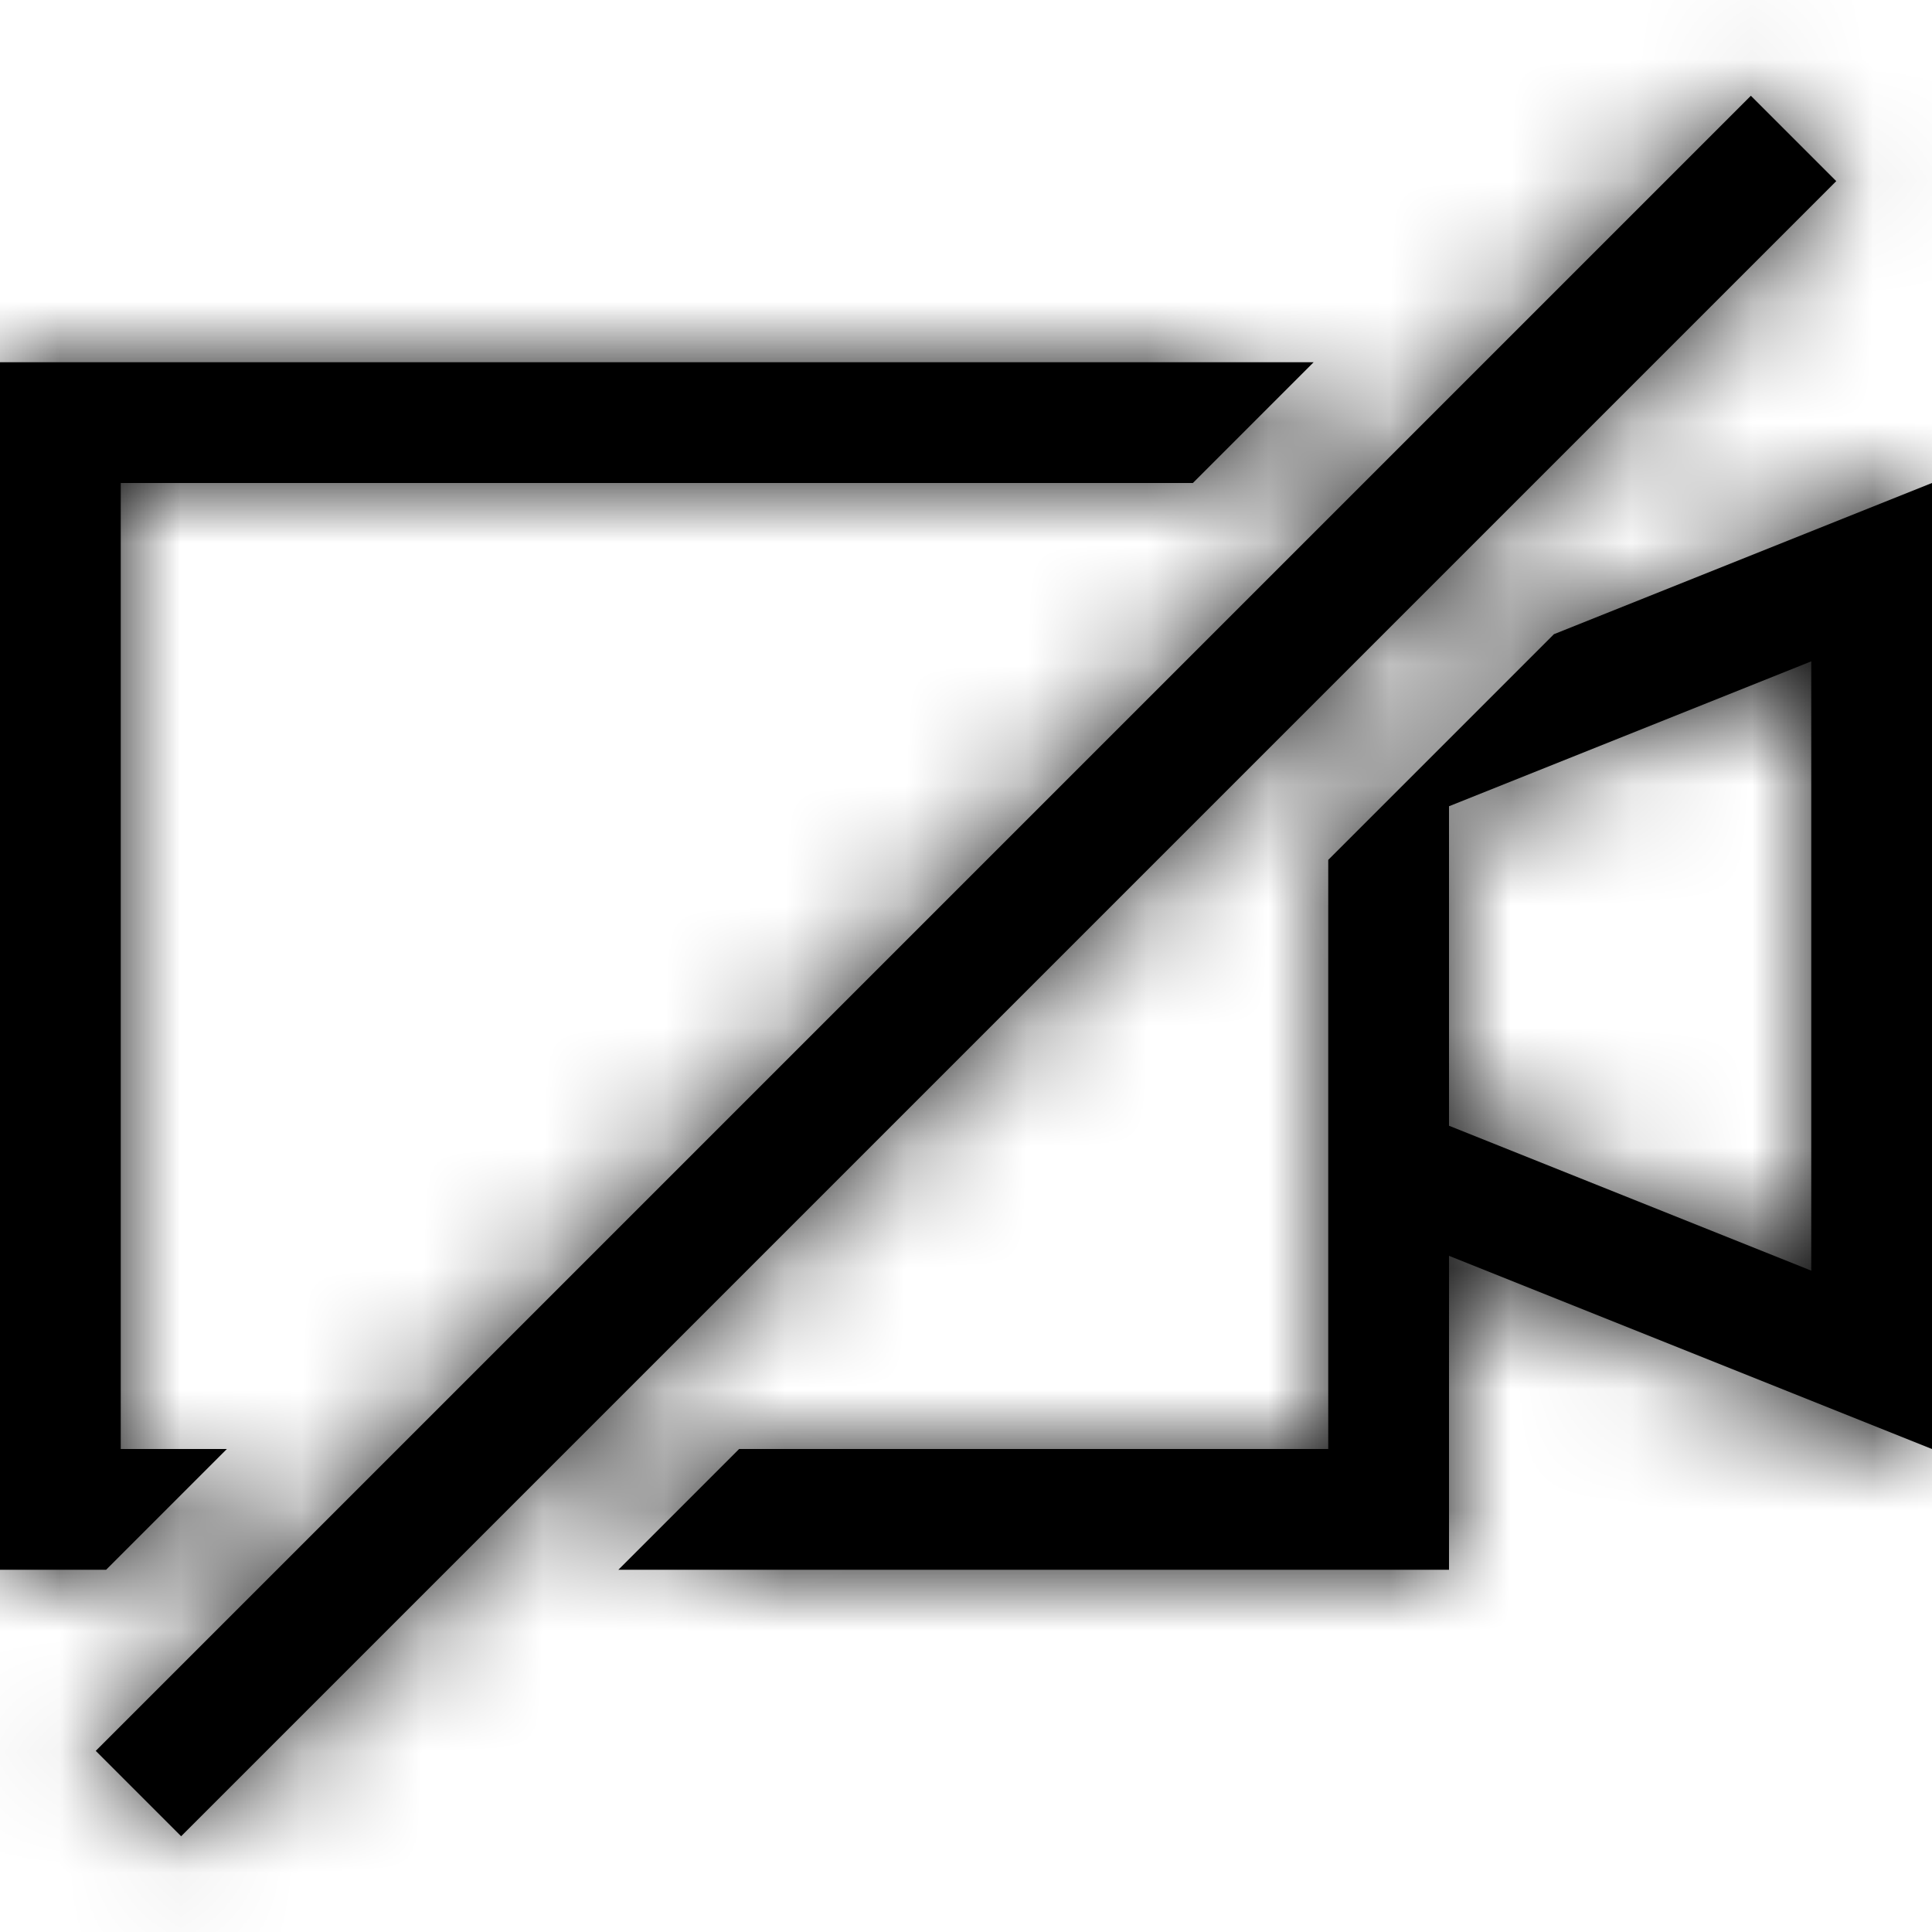 <?xml version="1.0" encoding="UTF-8"?>
<svg width="16px" height="16px" viewBox="0 0 16 16" version="1.1" xmlns="http://www.w3.org/2000/svg" xmlns:xlink="http://www.w3.org/1999/xlink">
    <!-- Generator: sketchtool 54.1 (76490) - https://sketchapp.com -->
    <title>1b63f292-22c8-421a-9b86-f406d1d657f0@1.00x</title>
    <desc>Created with sketchtool.</desc>
    <defs>
        <path d="M12.869,5.252 L16,4 L16,12 L12,10.4 L12,13 L5.121,13 L6.121,12 L11,12 L11,10 L11,7.121 L12.869,5.252 Z M0.879,13 L0,13 L0,3 L10.879,3 L9.879,4 L1,4 L1,12 L1.879,12 L0.879,13 Z M12,6.677 L12,9.323 L15,10.523 L15,5.477 L12,6.677 Z M1.5,15.207 L0.793,14.5 L14.5,0.793 L15.207,1.5 L1.5,15.207 Z" id="path-1"></path>
    </defs>
    <g id="Symbols" stroke="none" stroke-width="1" fill="none" fill-rule="evenodd">
        <g id="Icons-/-Video-Call-/-16-/-Video-Off">
            <mask id="mask-2" fill="white">
                <use xlink:href="#path-1"></use>
            </mask>
            <use id="Combined-Shape" fill="#000000" fill-rule="nonzero" xlink:href="#path-1"></use>
            <g id="Colors-/-Black" mask="url(#mask-2)" fill="#000000">
                <rect id="Rectangle" x="0" y="0" width="16" height="16"></rect>
            </g>
        </g>
    </g>
</svg>